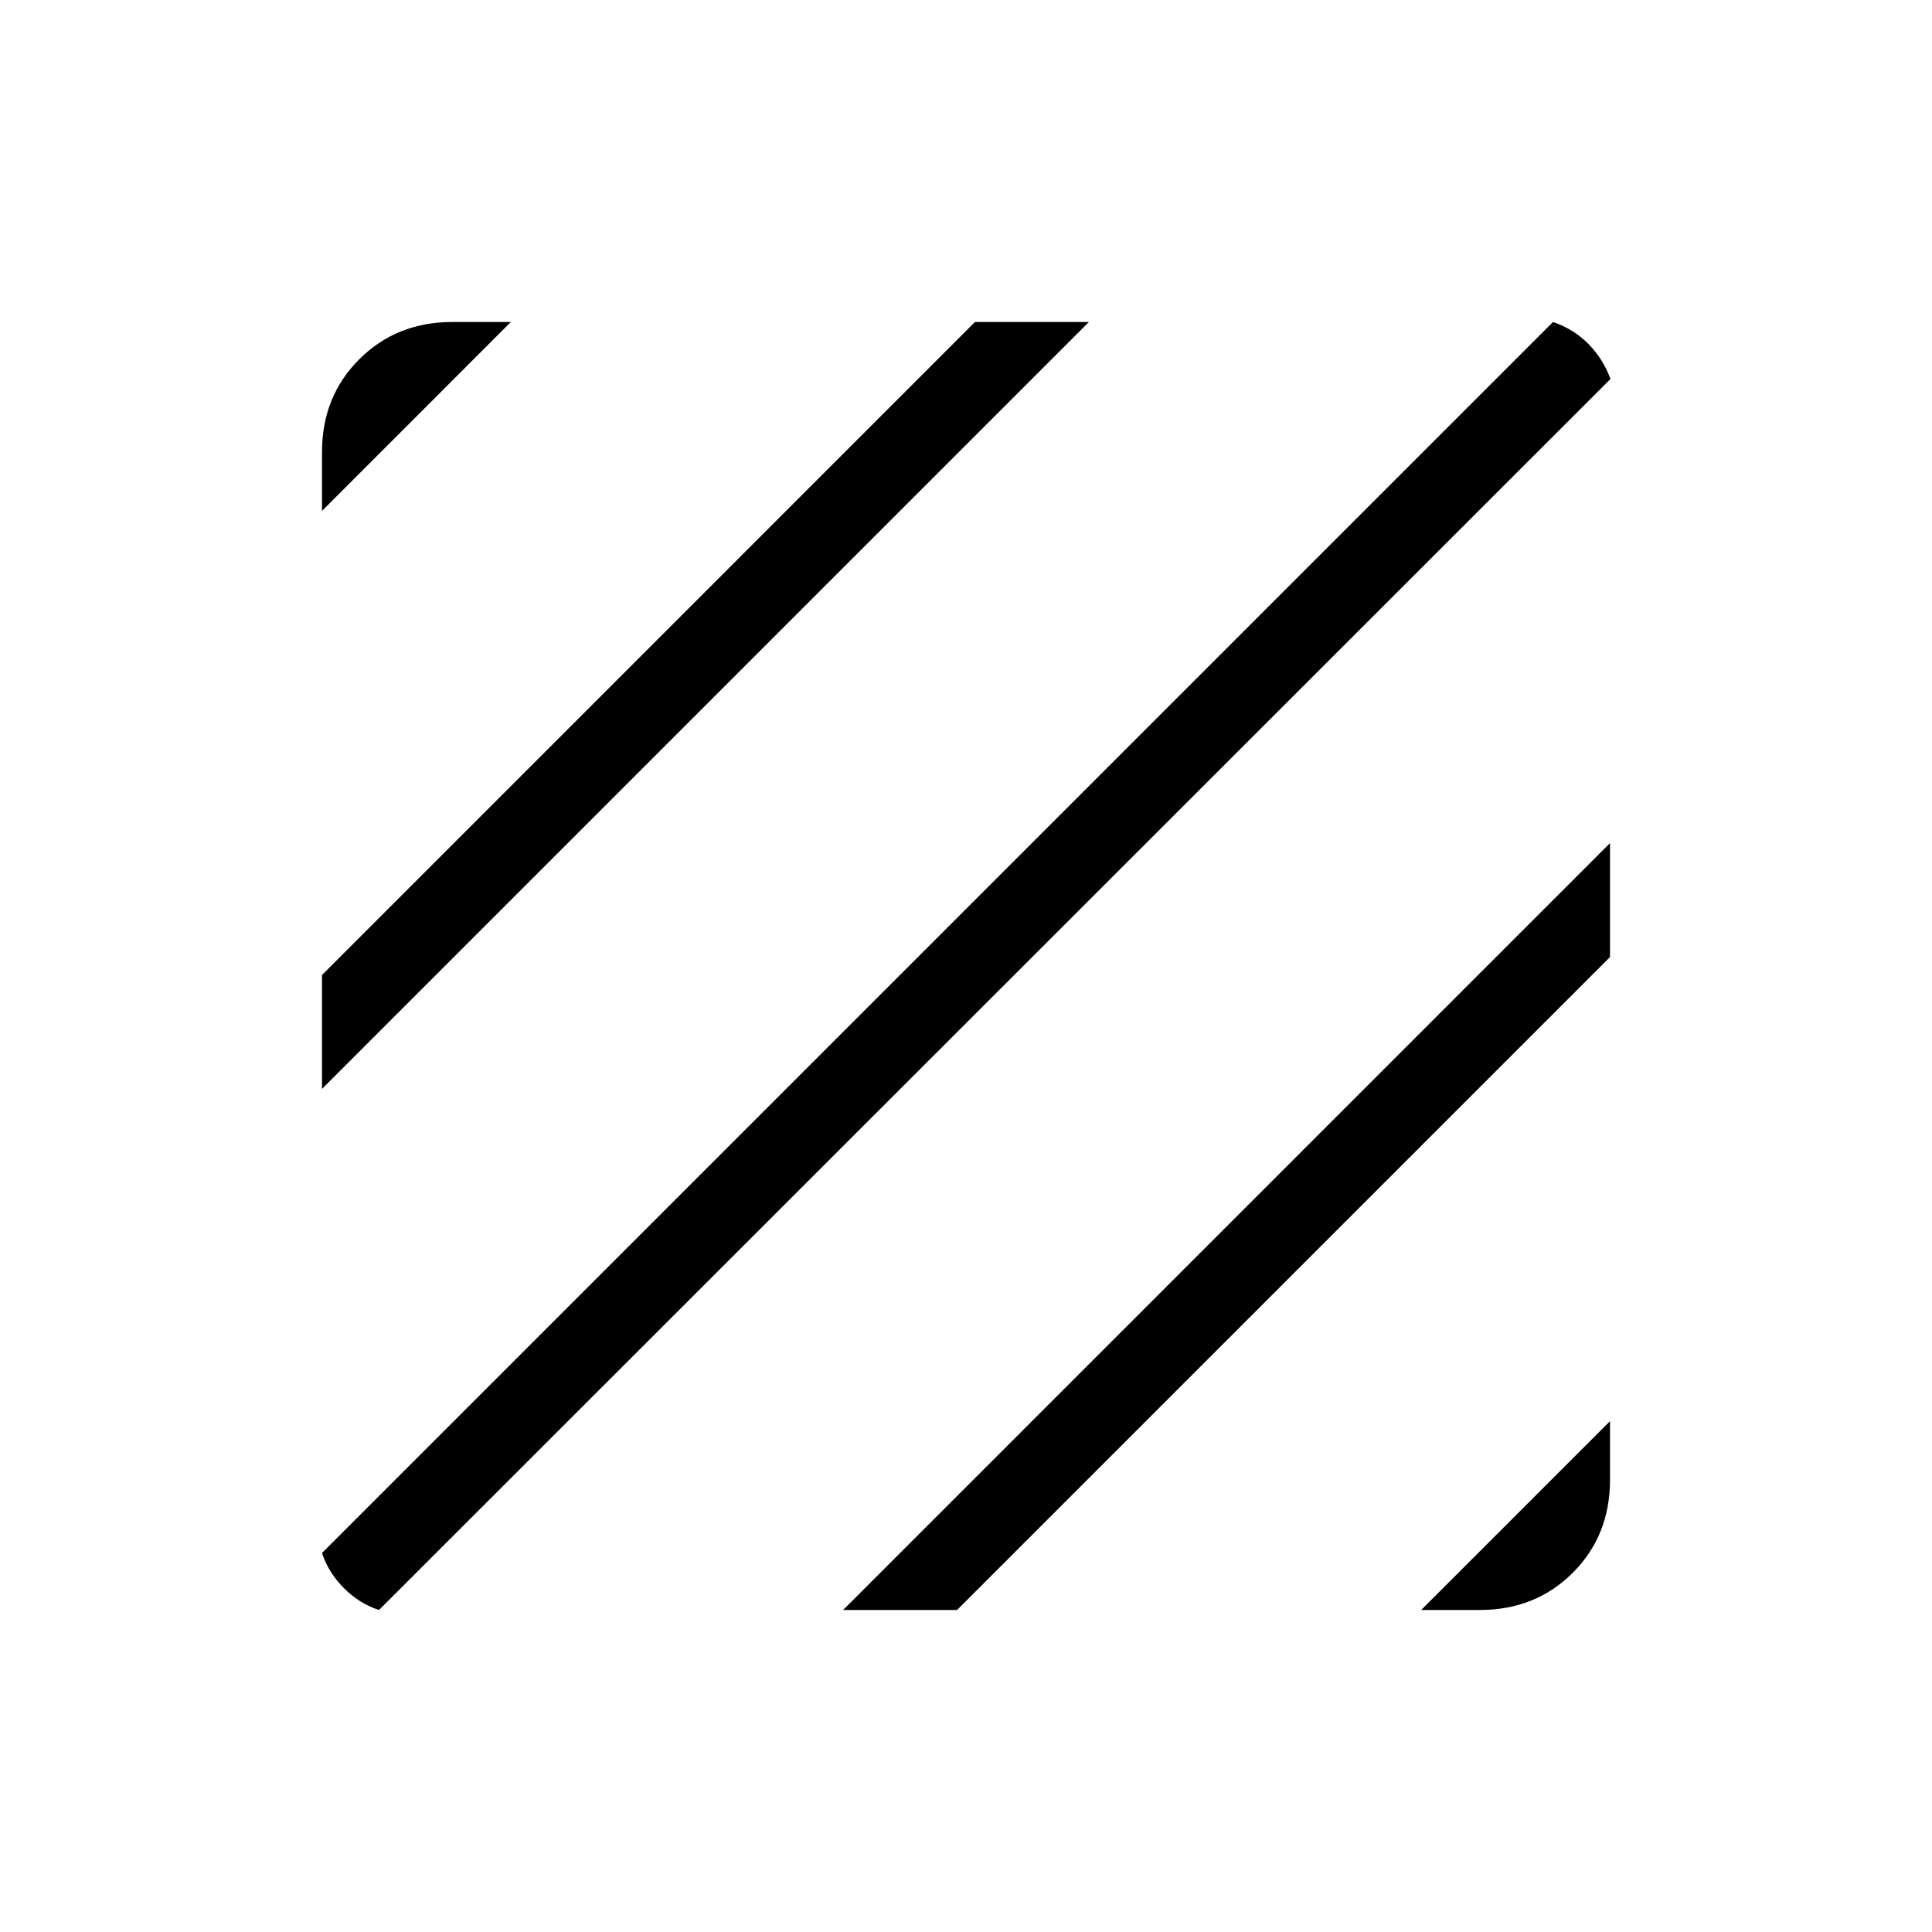 <svg xmlns="http://www.w3.org/2000/svg" xmlns:xlink="http://www.w3.org/1999/xlink" width="24" height="24" viewBox="0 0 24 24"><path fill="currentColor" d="M4.708 20q-.245-.08-.436-.272q-.191-.191-.272-.436L19.292 4q.256.087.439.272t.275.436zM4 13.527v-1.415L12.111 4h1.416zm0-7.18v-.731q0-.691.463-1.153T5.616 4h.73zM17.654 20L20 17.654v.73q0 .691-.462 1.153T18.384 20zm-7.181 0L20 10.473v1.416L11.889 20z"/></svg>